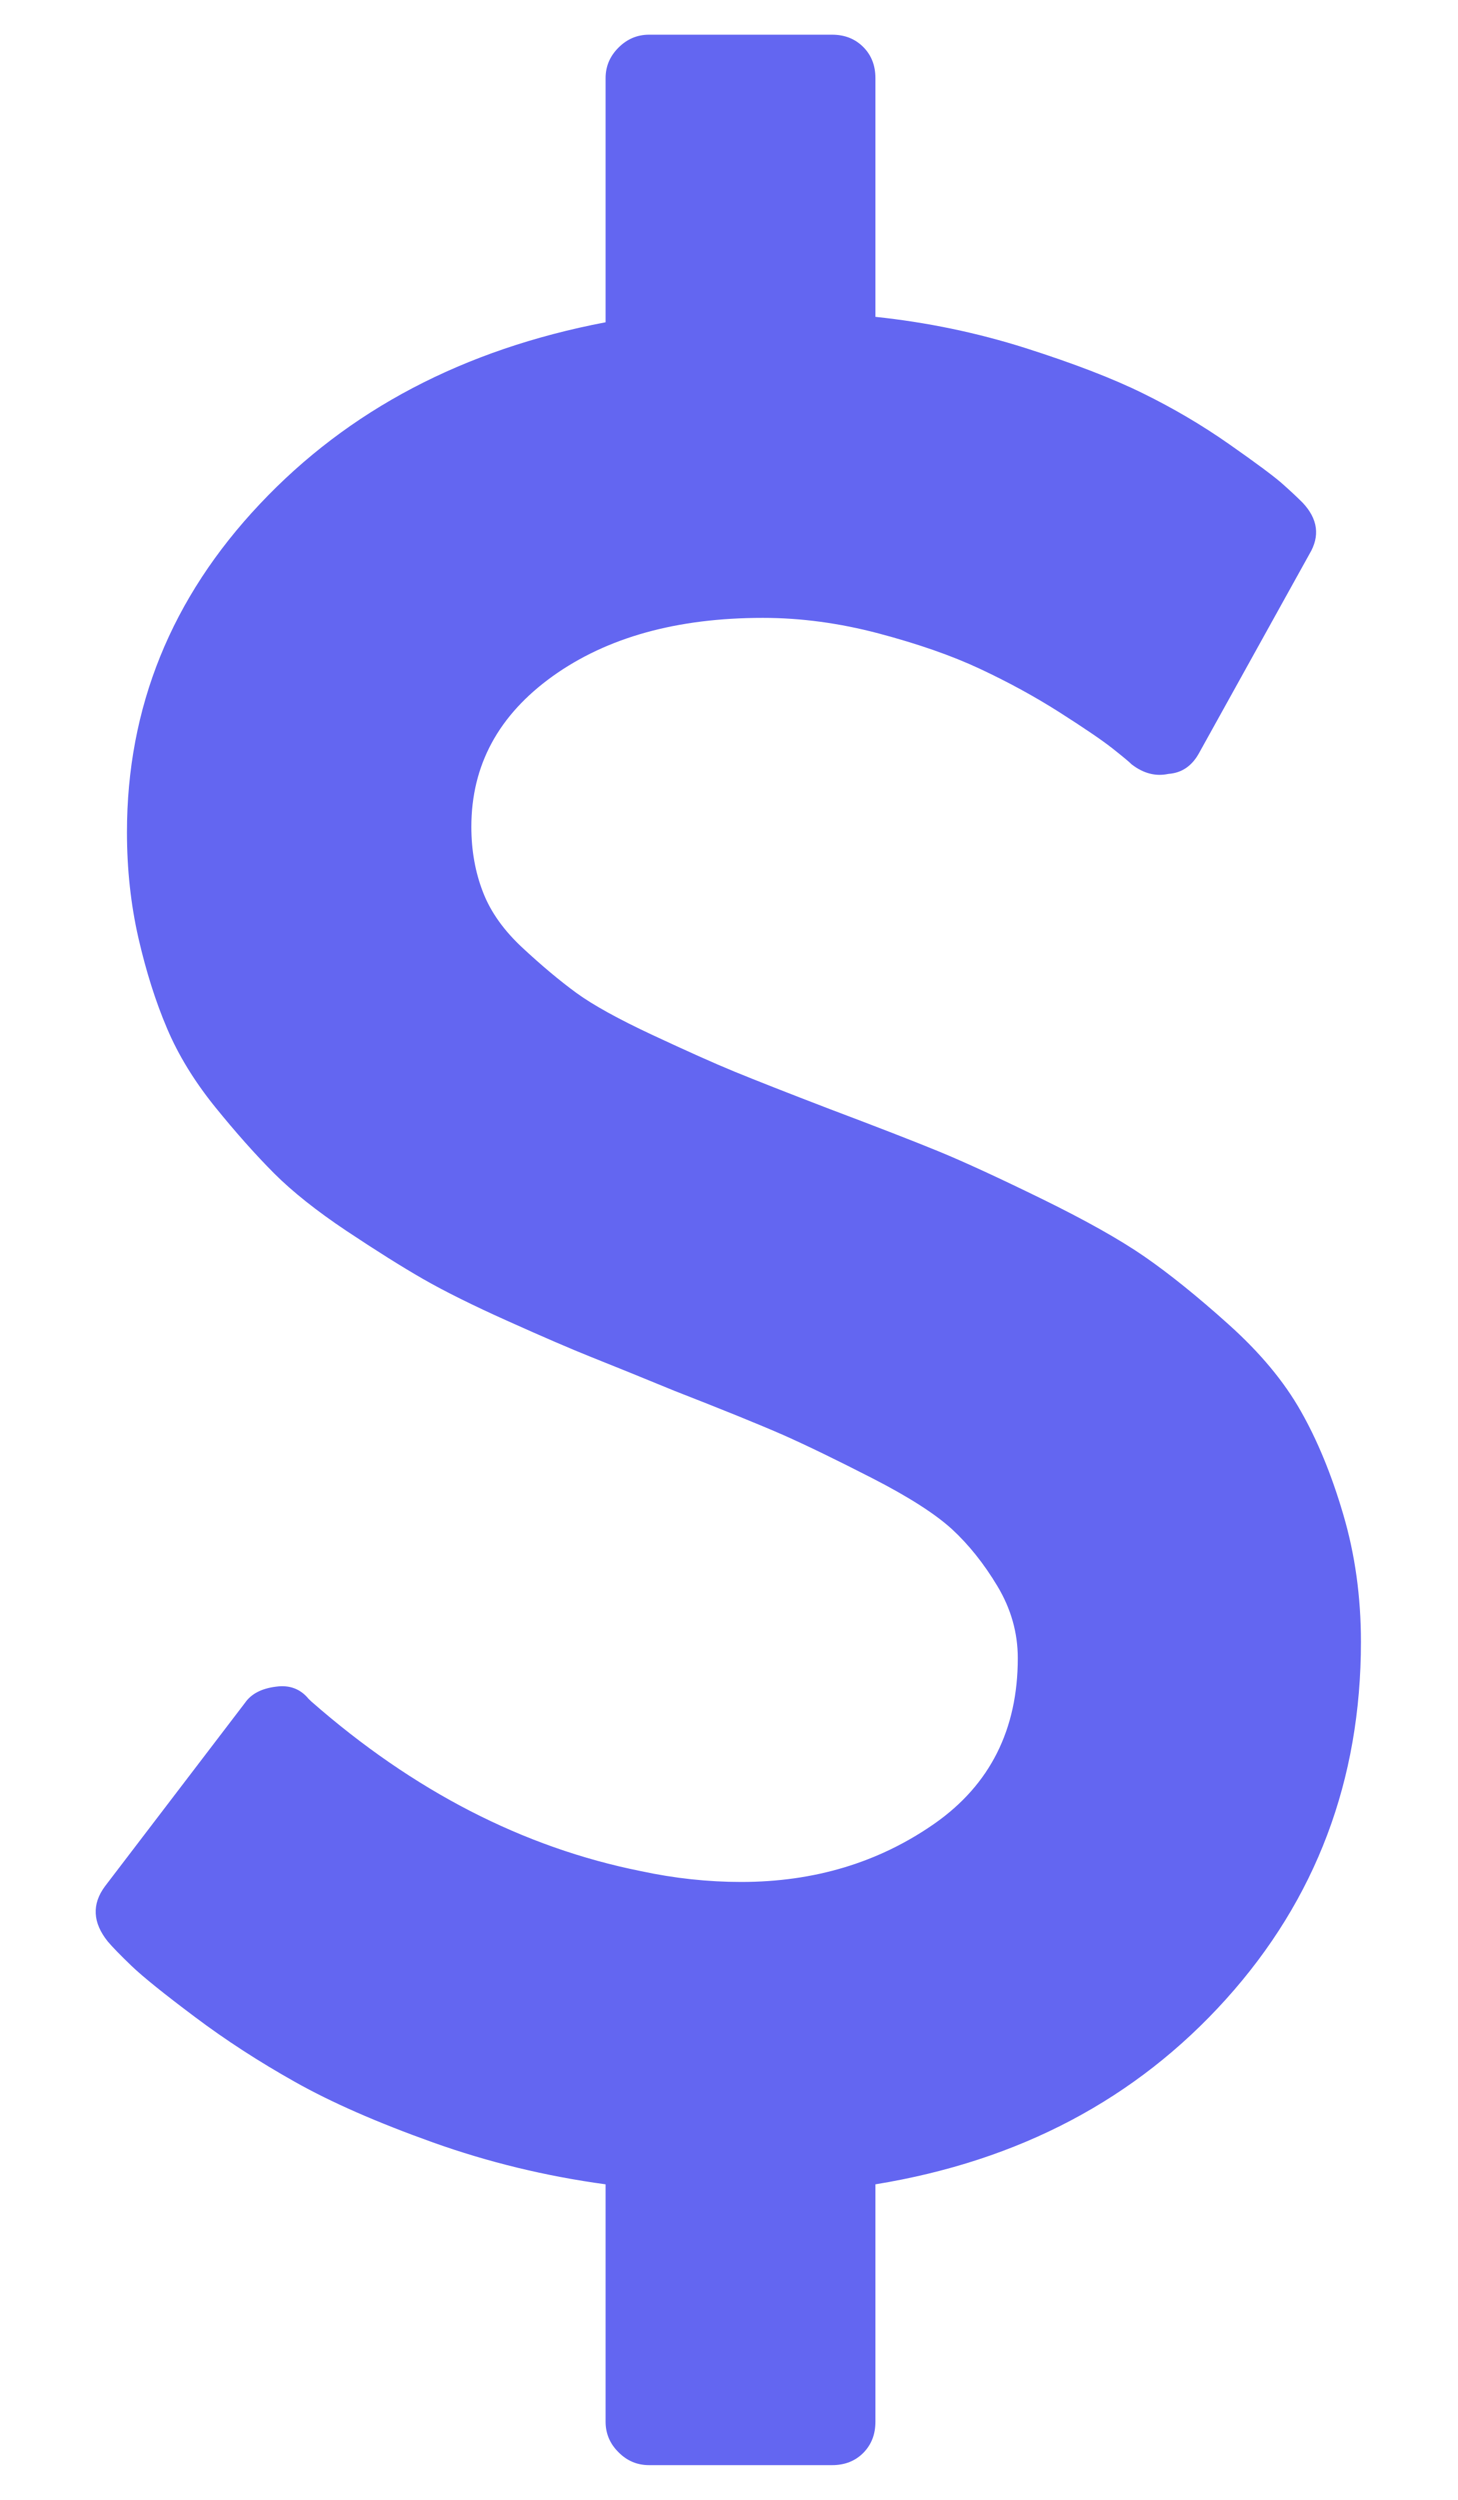 <svg width="14" height="24" viewBox="0 0 14 24" fill="none" xmlns="http://www.w3.org/2000/svg">
<g clip-path="url(#clip0_1_231)">
<path d="M13.068 15.763C13.068 17.091 12.636 18.235 11.772 19.194C10.908 20.153 9.786 20.746 8.406 20.971V23.25C8.406 23.372 8.367 23.471 8.289 23.55C8.211 23.628 8.111 23.667 7.99 23.667H6.232C6.119 23.667 6.021 23.626 5.939 23.543C5.856 23.461 5.815 23.363 5.815 23.25V20.971C5.242 20.893 4.689 20.759 4.155 20.568C3.621 20.377 3.181 20.184 2.833 19.988C2.486 19.793 2.165 19.585 1.87 19.363C1.575 19.142 1.373 18.979 1.264 18.875C1.156 18.771 1.08 18.693 1.036 18.641C0.889 18.459 0.88 18.28 1.01 18.107L2.352 16.349C2.412 16.262 2.512 16.21 2.651 16.193C2.781 16.175 2.885 16.215 2.963 16.31L2.99 16.336C3.97 17.195 5.025 17.738 6.154 17.964C6.475 18.033 6.796 18.068 7.117 18.068C7.82 18.068 8.439 17.881 8.973 17.508C9.506 17.135 9.773 16.605 9.773 15.919C9.773 15.676 9.708 15.446 9.578 15.229C9.448 15.012 9.302 14.83 9.142 14.682C8.981 14.535 8.727 14.372 8.38 14.194C8.033 14.016 7.746 13.877 7.521 13.777C7.295 13.678 6.948 13.537 6.479 13.354C6.141 13.215 5.874 13.107 5.678 13.029C5.483 12.951 5.216 12.836 4.878 12.684C4.539 12.532 4.268 12.397 4.064 12.28C3.86 12.163 3.615 12.009 3.328 11.818C3.042 11.627 2.809 11.442 2.631 11.264C2.454 11.086 2.265 10.874 2.065 10.627C1.865 10.379 1.711 10.127 1.603 9.871C1.494 9.615 1.403 9.327 1.329 9.005C1.256 8.684 1.219 8.346 1.219 7.99C1.219 6.792 1.644 5.741 2.495 4.839C3.345 3.936 4.452 3.354 5.815 3.094V0.75C5.815 0.637 5.856 0.54 5.939 0.457C6.021 0.375 6.119 0.333 6.232 0.333H7.99C8.111 0.333 8.211 0.373 8.289 0.451C8.367 0.529 8.406 0.629 8.406 0.75V3.042C8.901 3.094 9.381 3.194 9.845 3.341C10.309 3.489 10.687 3.634 10.978 3.778C11.269 3.921 11.544 4.083 11.805 4.266C12.065 4.448 12.234 4.574 12.312 4.643C12.391 4.713 12.456 4.774 12.508 4.826C12.655 4.982 12.677 5.147 12.573 5.32L11.518 7.222C11.449 7.352 11.349 7.421 11.219 7.43C11.097 7.456 10.98 7.426 10.867 7.339C10.841 7.313 10.778 7.261 10.678 7.182C10.579 7.104 10.409 6.989 10.171 6.837C9.932 6.685 9.678 6.547 9.409 6.421C9.14 6.295 8.816 6.182 8.439 6.082C8.061 5.982 7.69 5.932 7.325 5.932C6.501 5.932 5.828 6.119 5.307 6.492C4.786 6.866 4.526 7.347 4.526 7.938C4.526 8.163 4.563 8.372 4.637 8.563C4.71 8.754 4.838 8.934 5.021 9.103C5.203 9.272 5.375 9.416 5.535 9.533C5.696 9.65 5.939 9.784 6.264 9.936C6.59 10.088 6.852 10.206 7.052 10.288C7.252 10.37 7.556 10.49 7.963 10.646C8.424 10.82 8.775 10.956 9.018 11.056C9.261 11.156 9.591 11.308 10.008 11.512C10.424 11.716 10.752 11.9 10.991 12.065C11.229 12.23 11.499 12.447 11.798 12.716C12.098 12.985 12.328 13.261 12.488 13.543C12.649 13.825 12.786 14.157 12.898 14.539C13.011 14.921 13.068 15.329 13.068 15.763Z" fill="#6366F1"/>
</g>
<defs>
<clipPath id="clip0_1_231">
<rect width="12.5" height="23.333" fill="white" transform="translate(0.75 0.333)"/>
</clipPath>
</defs>
</svg>

